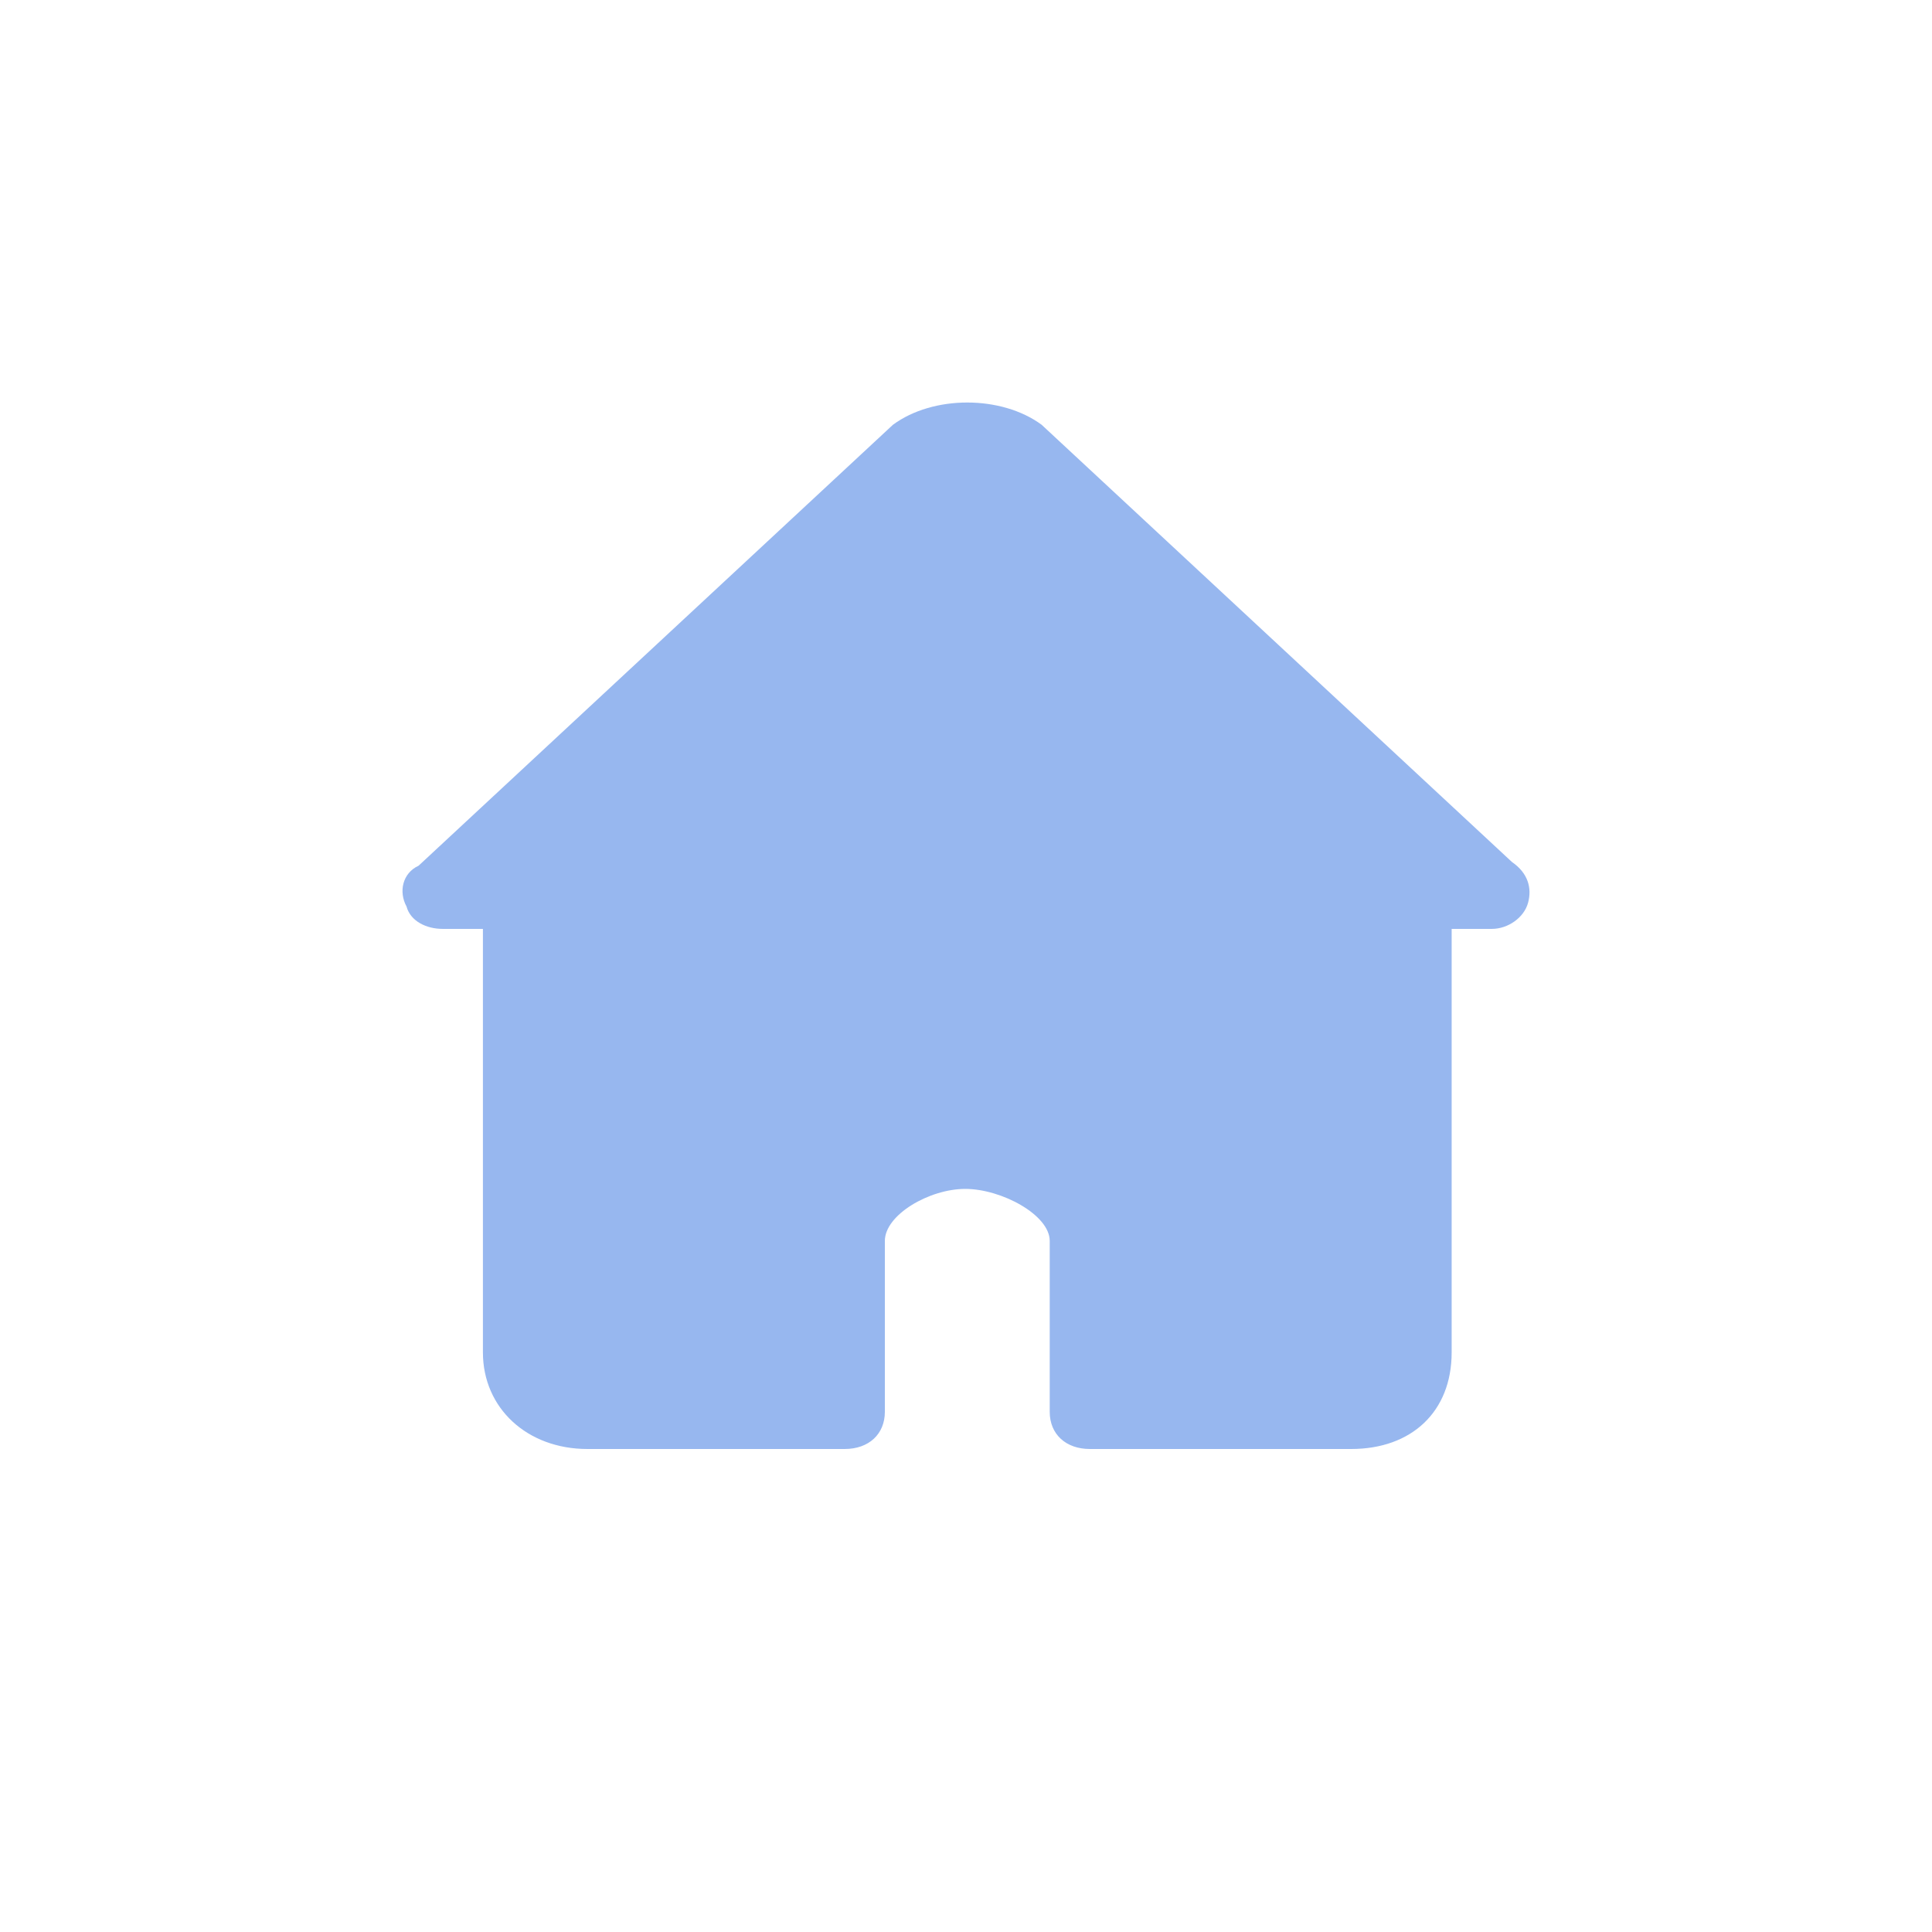 <svg width="24" height="24" viewBox="0 0 24 24" fill="none" xmlns="http://www.w3.org/2000/svg">
<path d="M18.782 10.708L12.94 5.277C12.44 4.908 11.591 4.908 11.092 5.277L5.2 10.754C5 10.846 4.95 11.077 5.05 11.261C5.1 11.446 5.3 11.539 5.499 11.539H5.999V16.8C5.999 17.492 6.548 18 7.297 18H10.493C10.793 18 10.992 17.815 10.992 17.538V15.415C10.992 15.092 11.542 14.769 11.991 14.769C12.44 14.769 13.04 15.092 13.04 15.415V17.538C13.04 17.815 13.239 18 13.539 18H16.785C17.534 18 18.033 17.538 18.033 16.8V11.539H18.533C18.732 11.539 18.932 11.4 18.982 11.215C19.032 11.031 18.982 10.846 18.782 10.708Z" fill="#97B7EF"/>
</svg>
